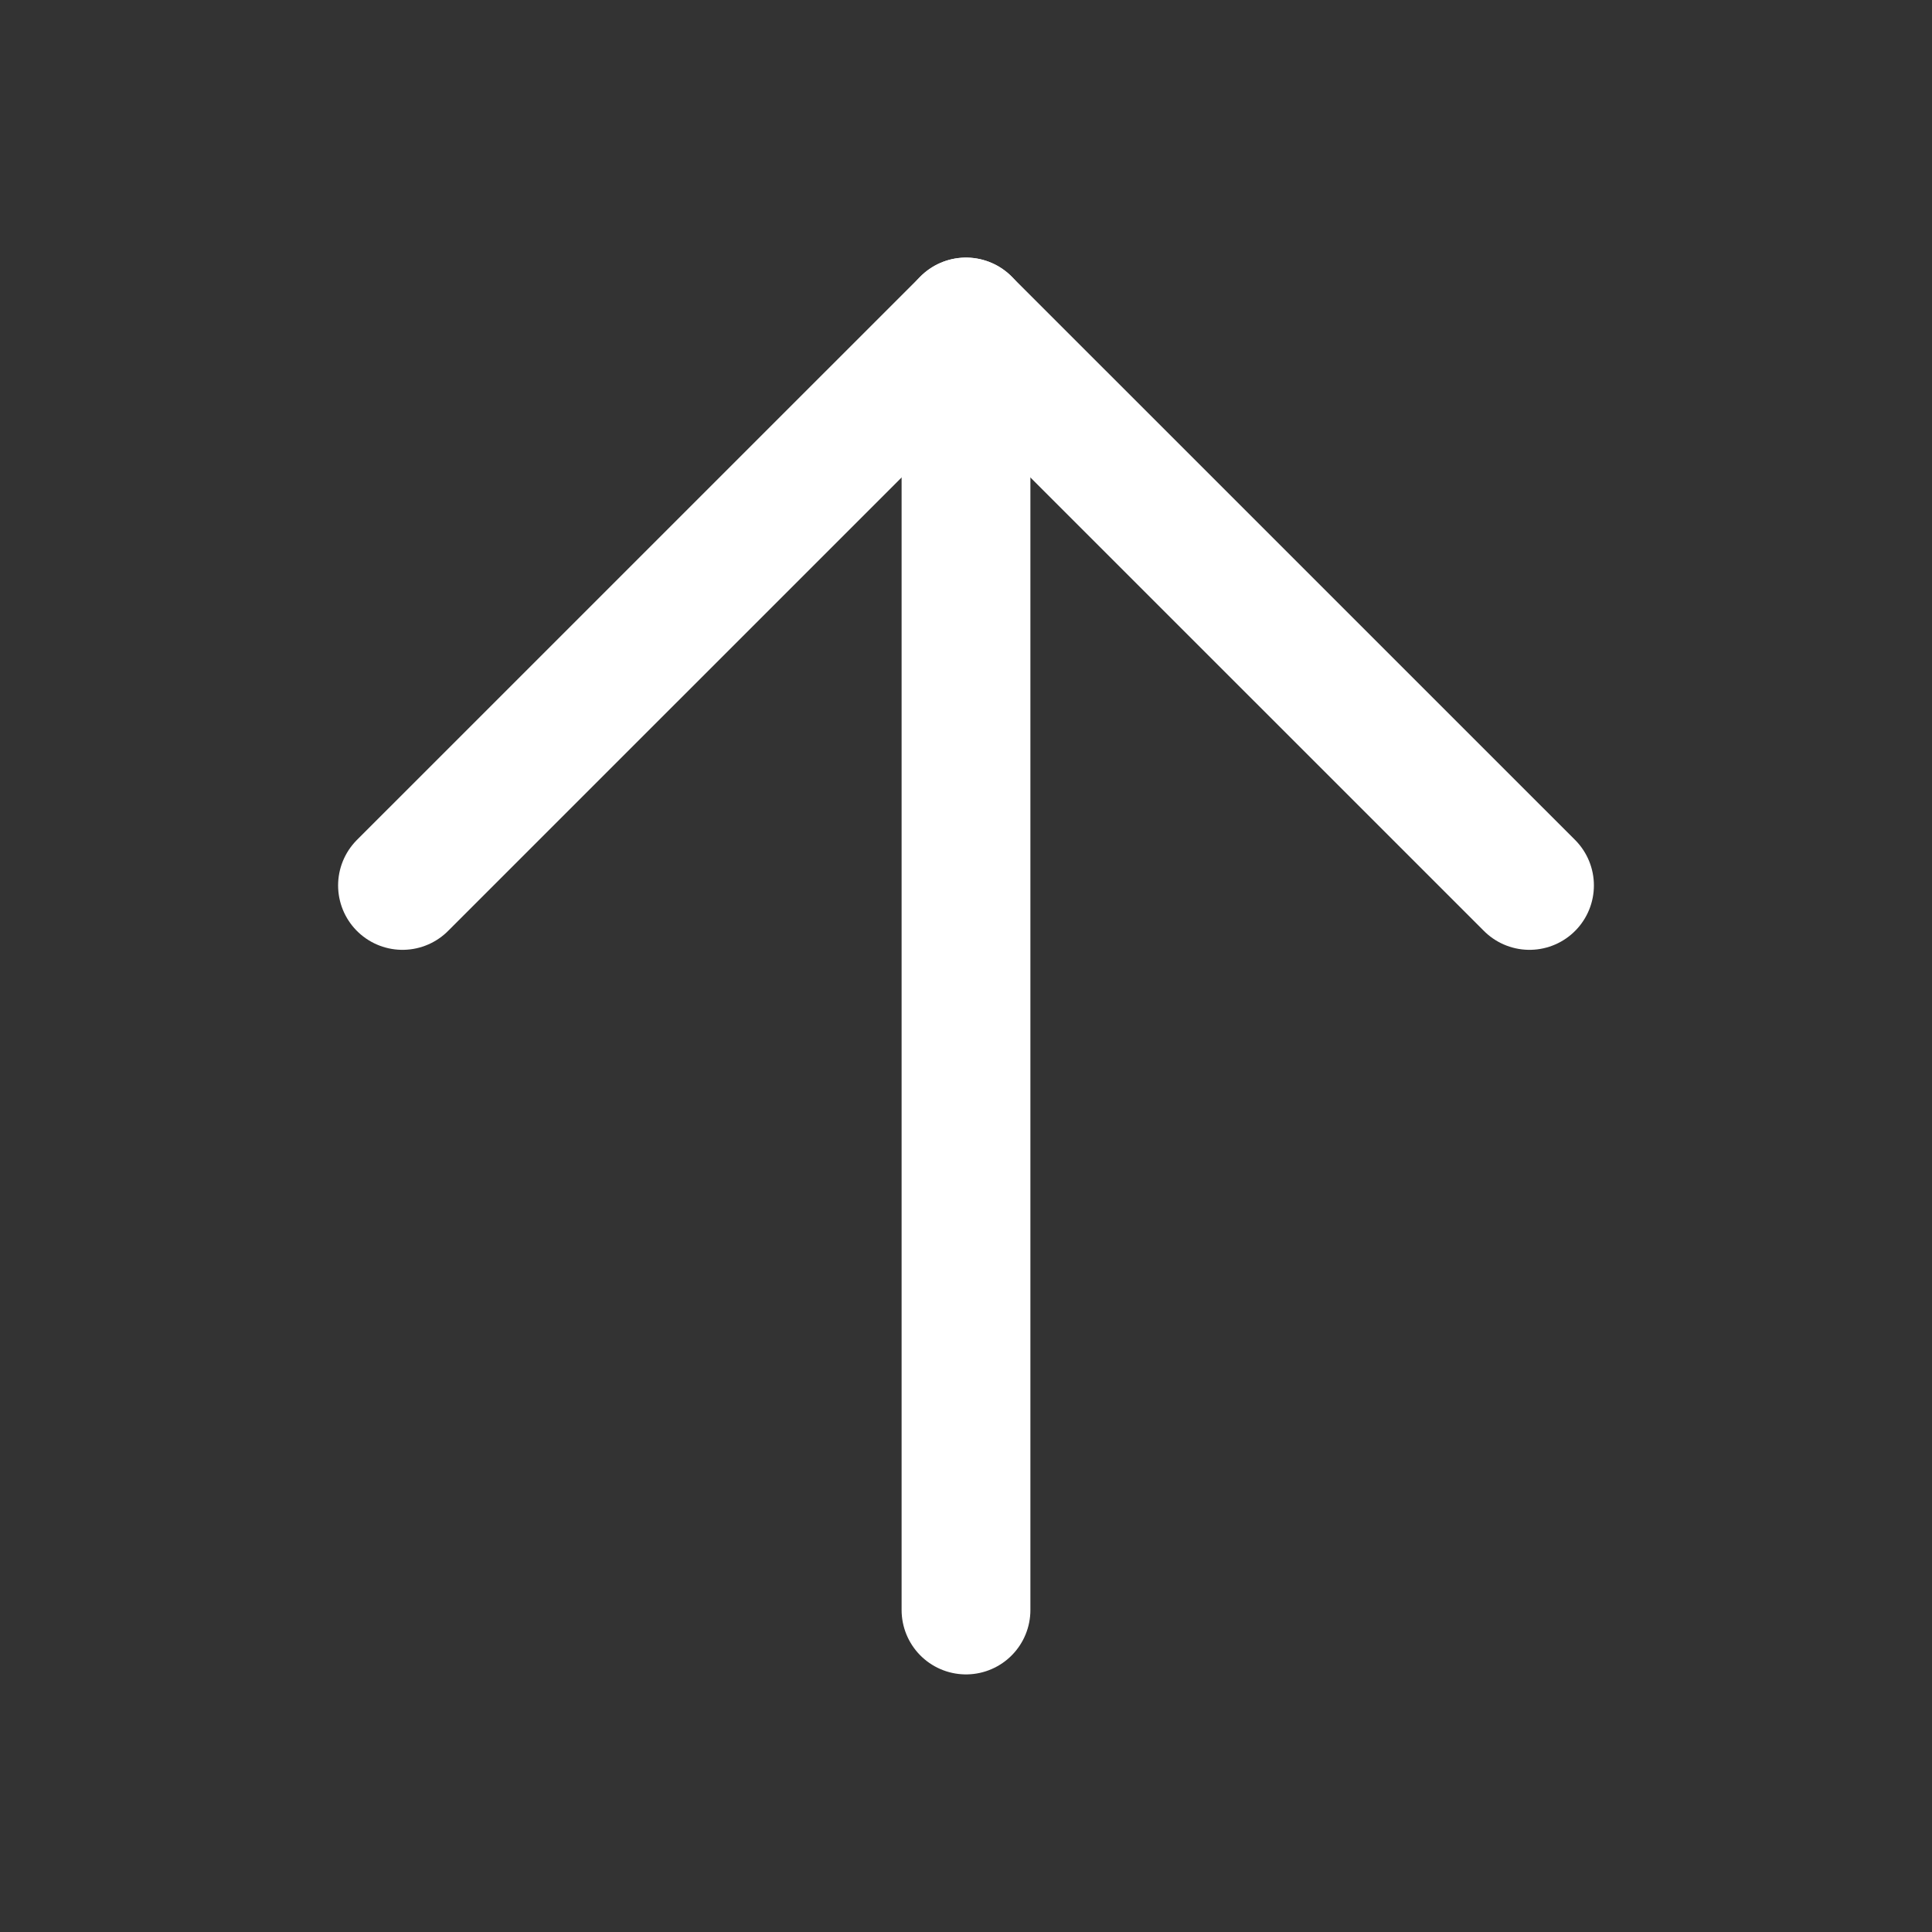 <svg width="30" height="30" viewBox="0 0 30 30" fill="none" xmlns="http://www.w3.org/2000/svg">
<rect x="0" y="0" width="30" height="30" fill="#333333" stroke="none"/>
<path d="M15 25V5" stroke="white" stroke-width="2" stroke-linecap="round" stroke-linejoin="round" />
<path d="M6.25 13.749L15 5L23.75 13.749" stroke="white" stroke-width="2" stroke-linecap="round" stroke-linejoin="round"/>
</svg>
